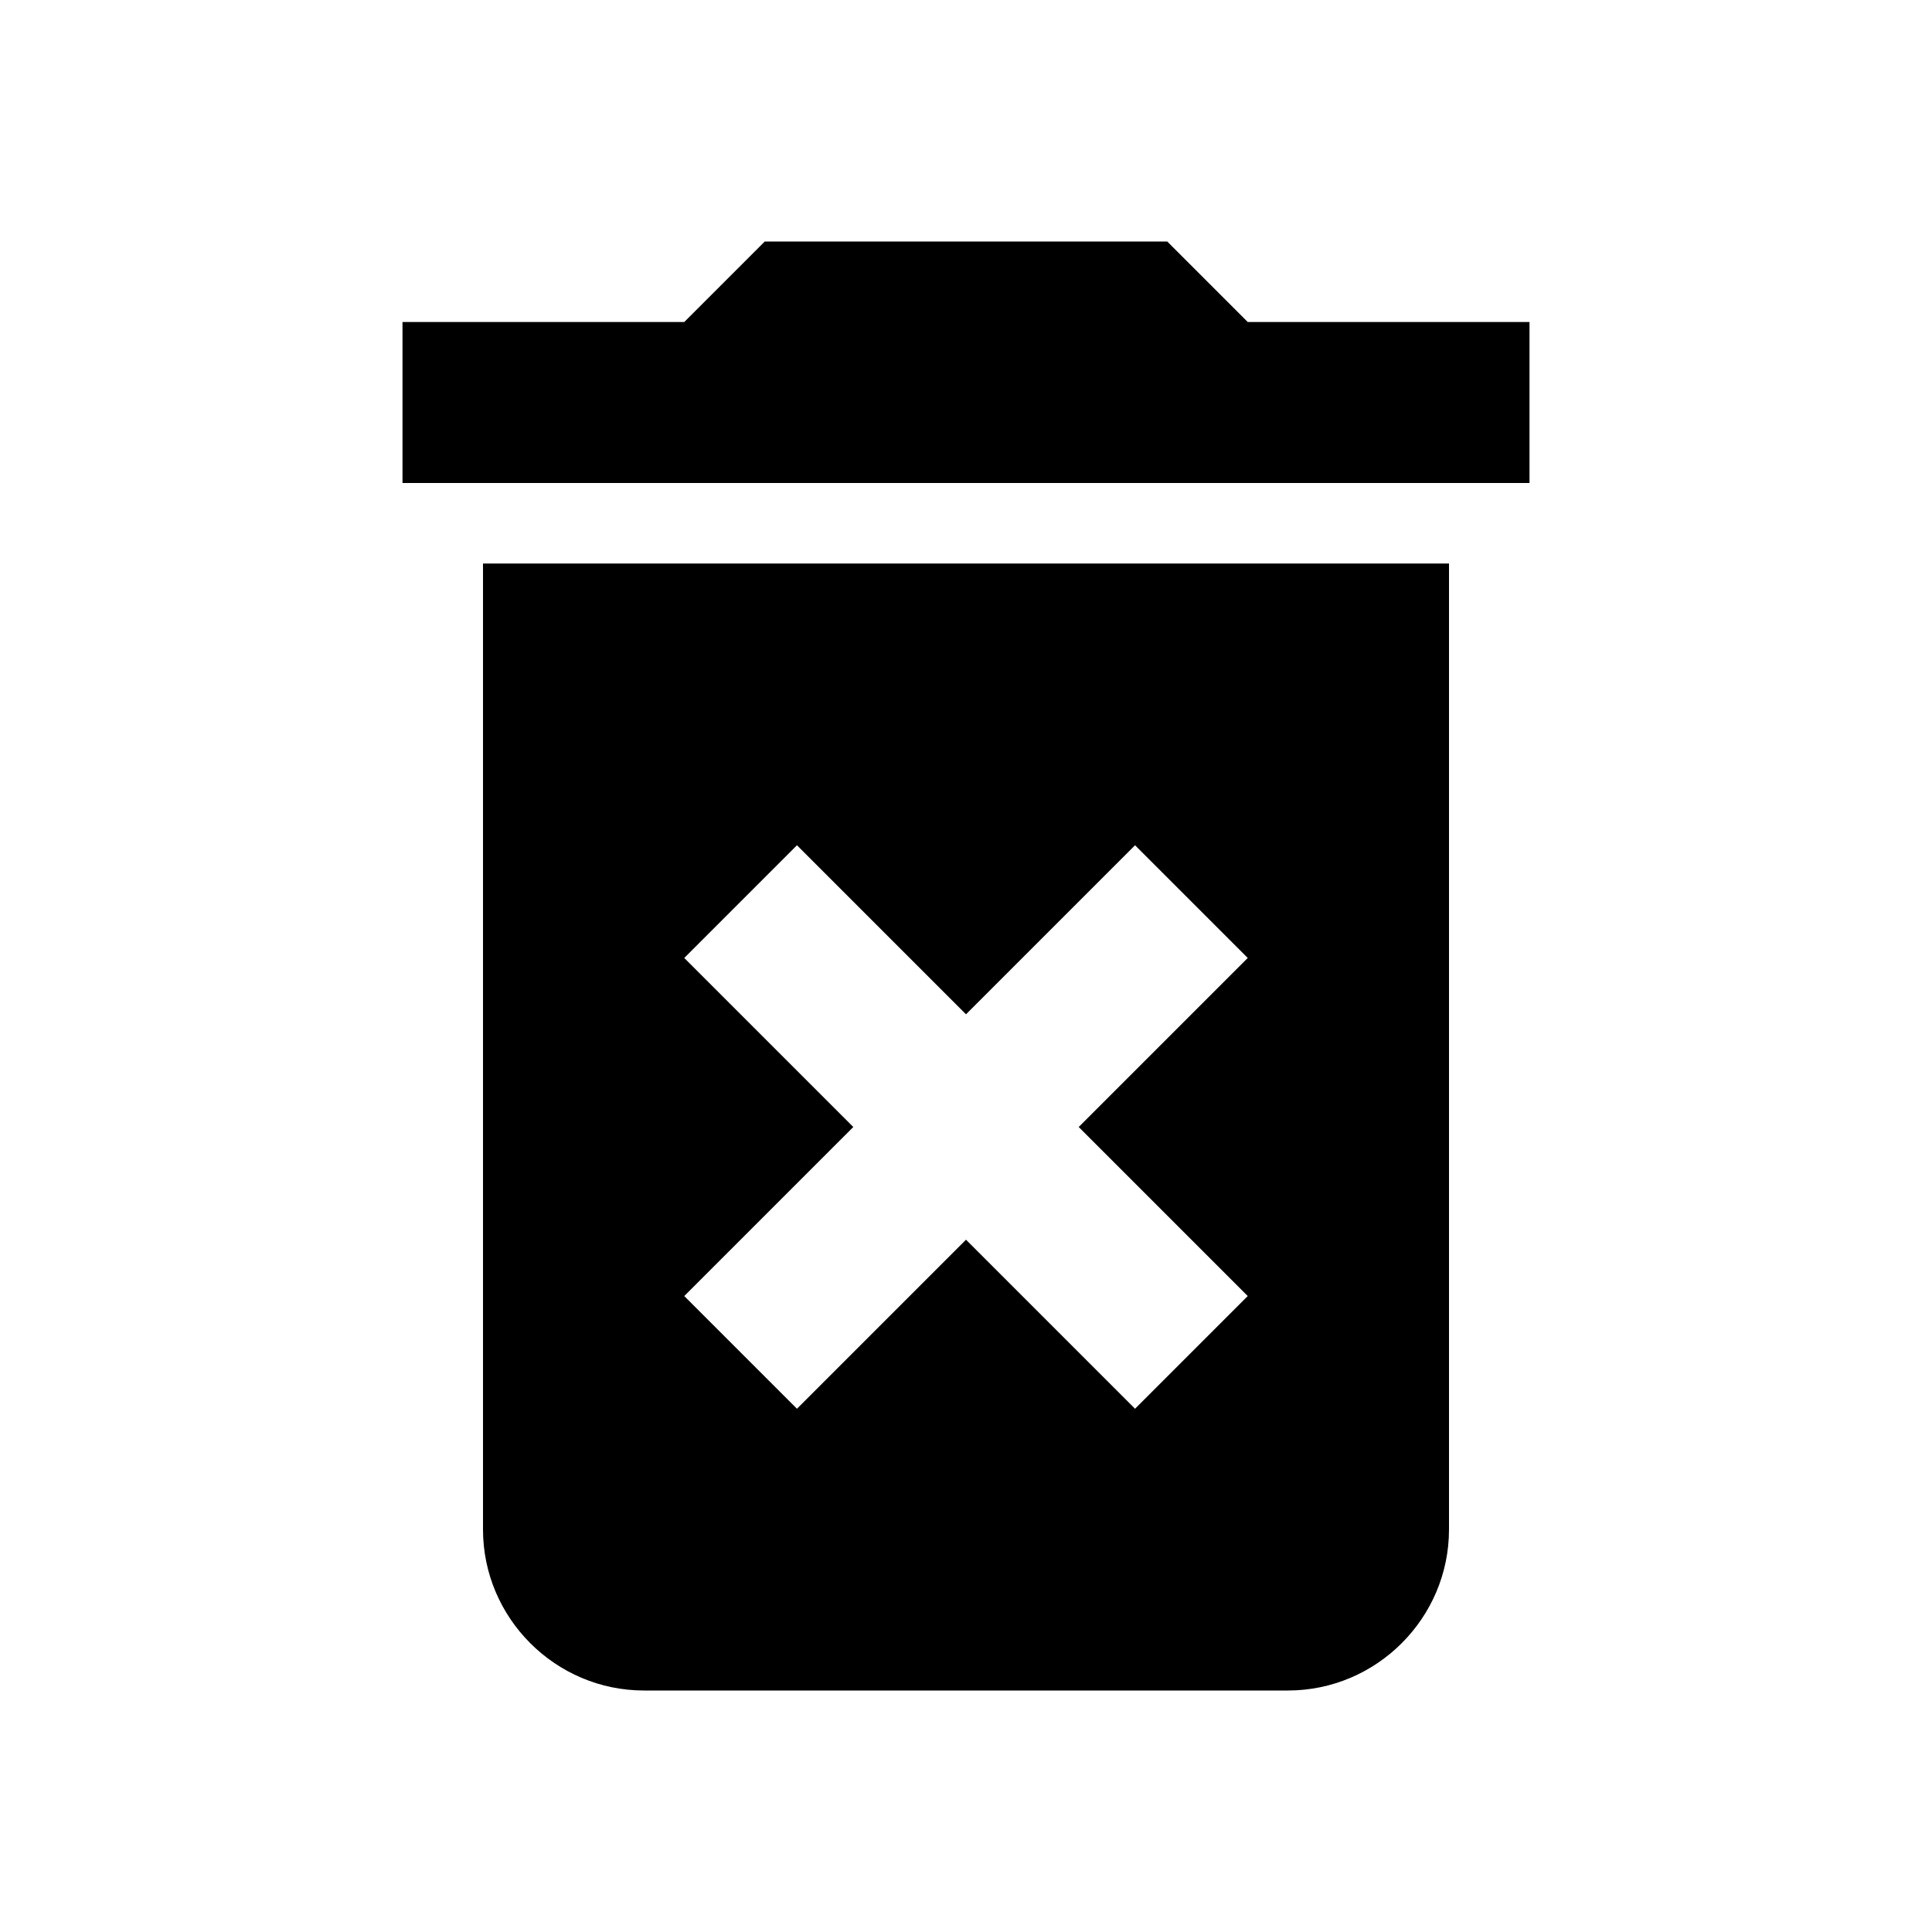 <svg xmlns="http://www.w3.org/2000/svg" viewBox="0 0 24 24"><title>Remove</title><path d="M6 19c0 1.1.9 2 2 2h8c1.1 0 2-.9 2-2V7H6v12zm2.5-7.1l1.4-1.4 2.1 2.1 2.1-2.1 1.4 1.4-2.1 2.1 2.1 2.1-1.4 1.4-2.1-2.1-2.1 2.1-1.4-1.4 2.1-2.1-2.1-2.1zm7-7.9l-1-1h-5l-1 1H5v2h14V4h-3.5z"/></svg>